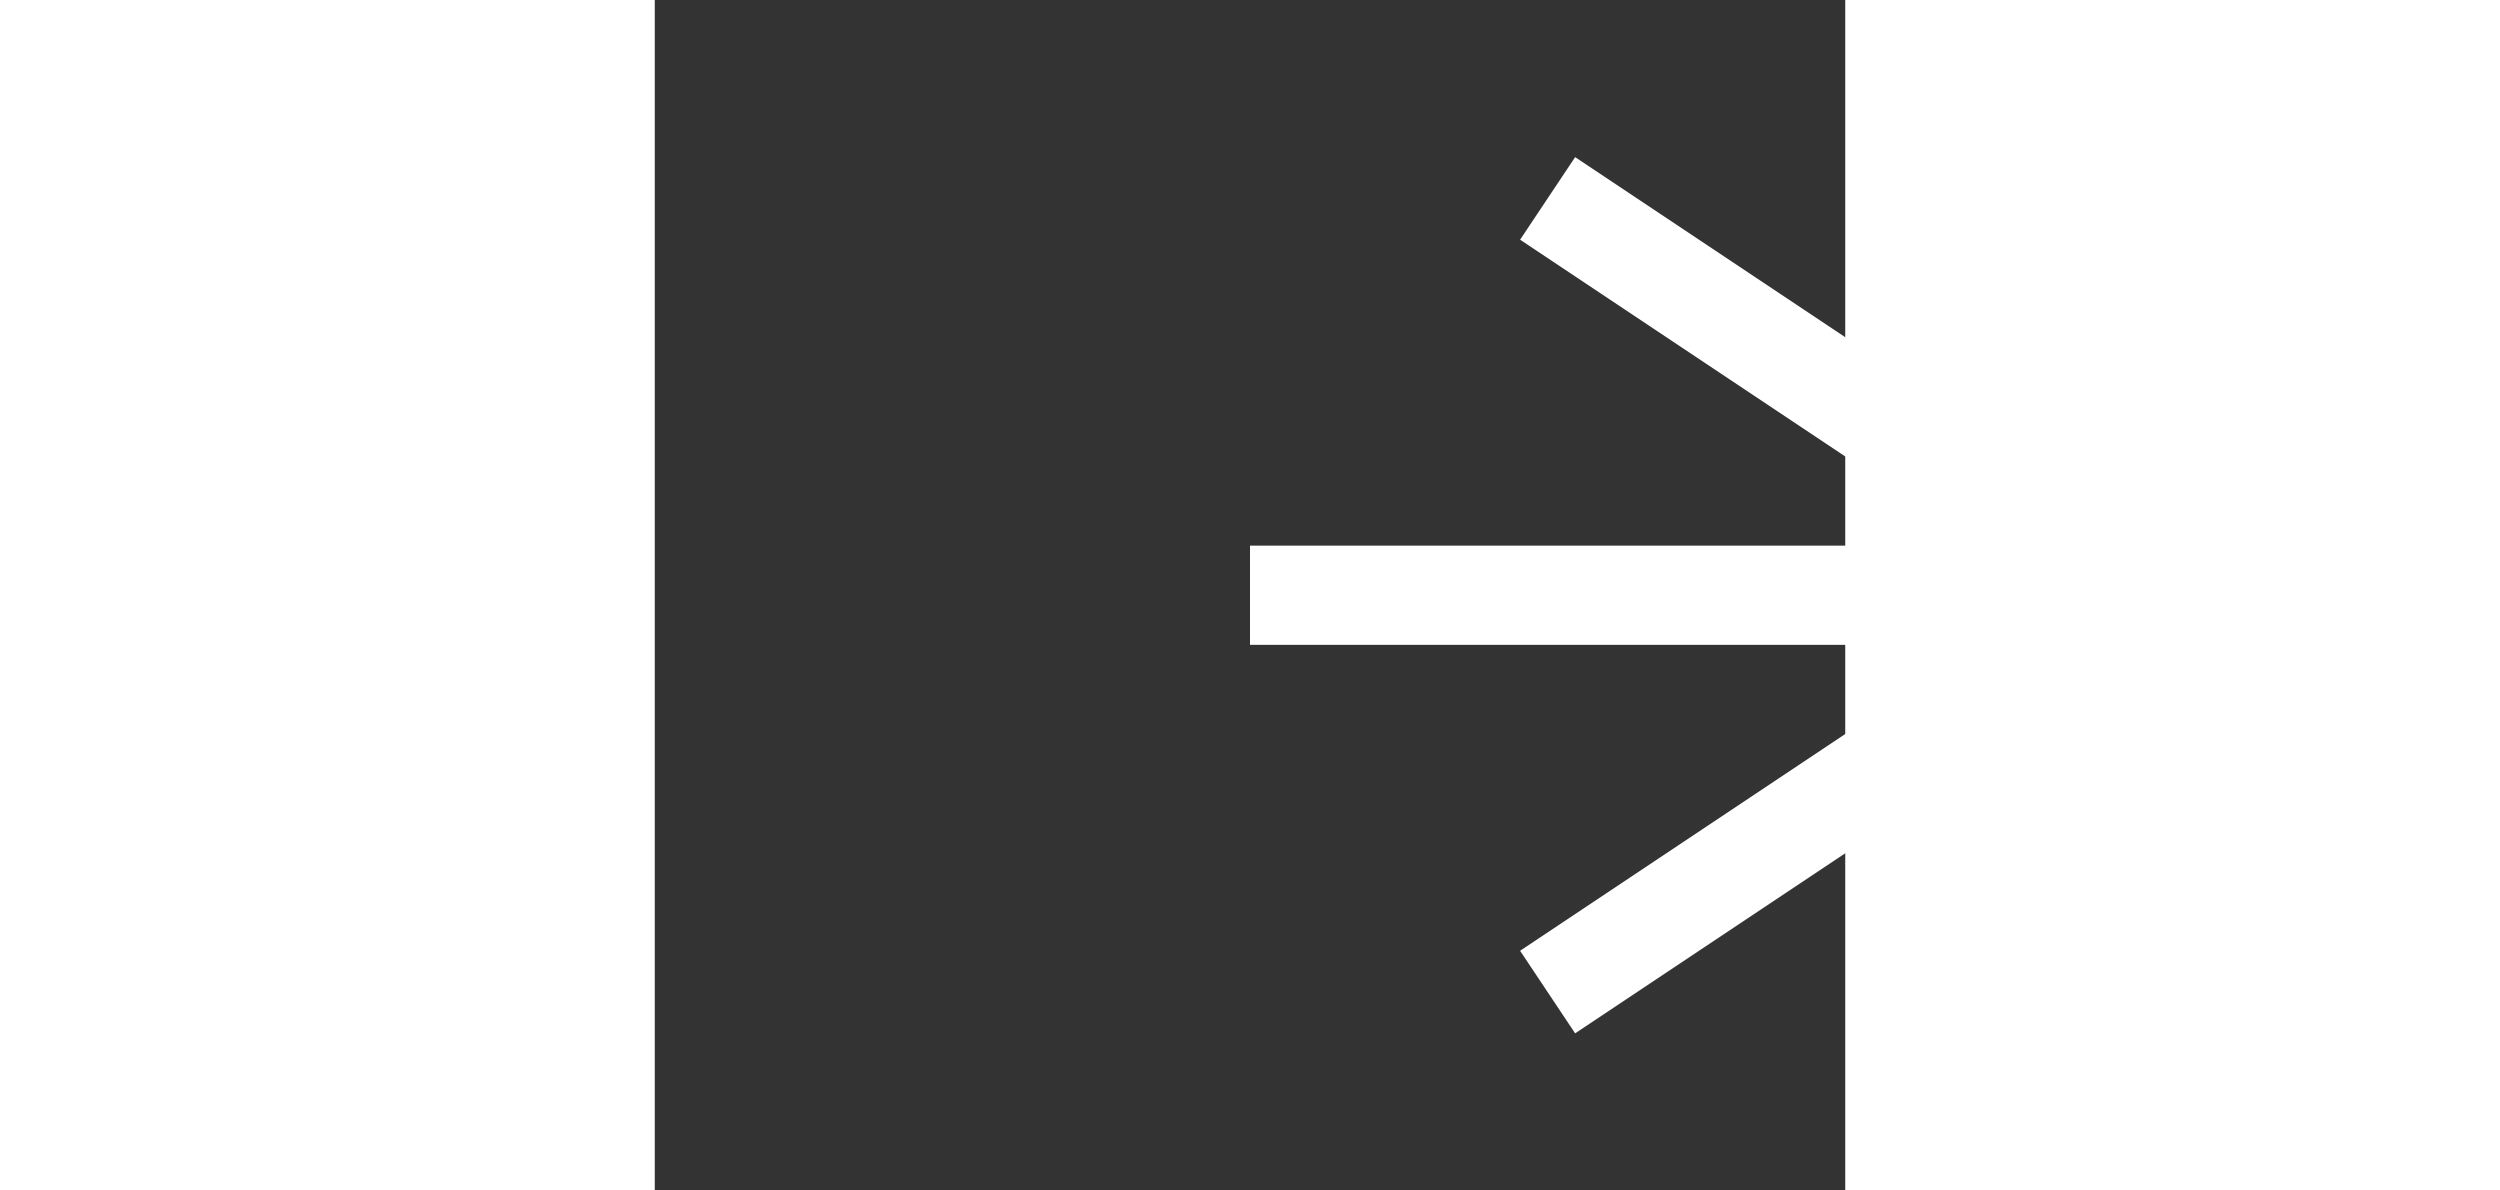 <svg width="42" height="20" viewBox="0 0 120 120" fill="none" xmlns="http://www.w3.org/2000/svg"><rect x="0" y="0" width="120" height="120" fill="#333333" stroke="none"/>>
  <line x1="150" y1="60" x2="90" y2="20" stroke="white" stroke-width="10" />
  <line x1="150" y1="60" x2="60" y2="60" stroke="white" stroke-width="10" />
  <line x1="150" y1="60" x2="90" y2="100" stroke="white" stroke-width="10" />
</svg>